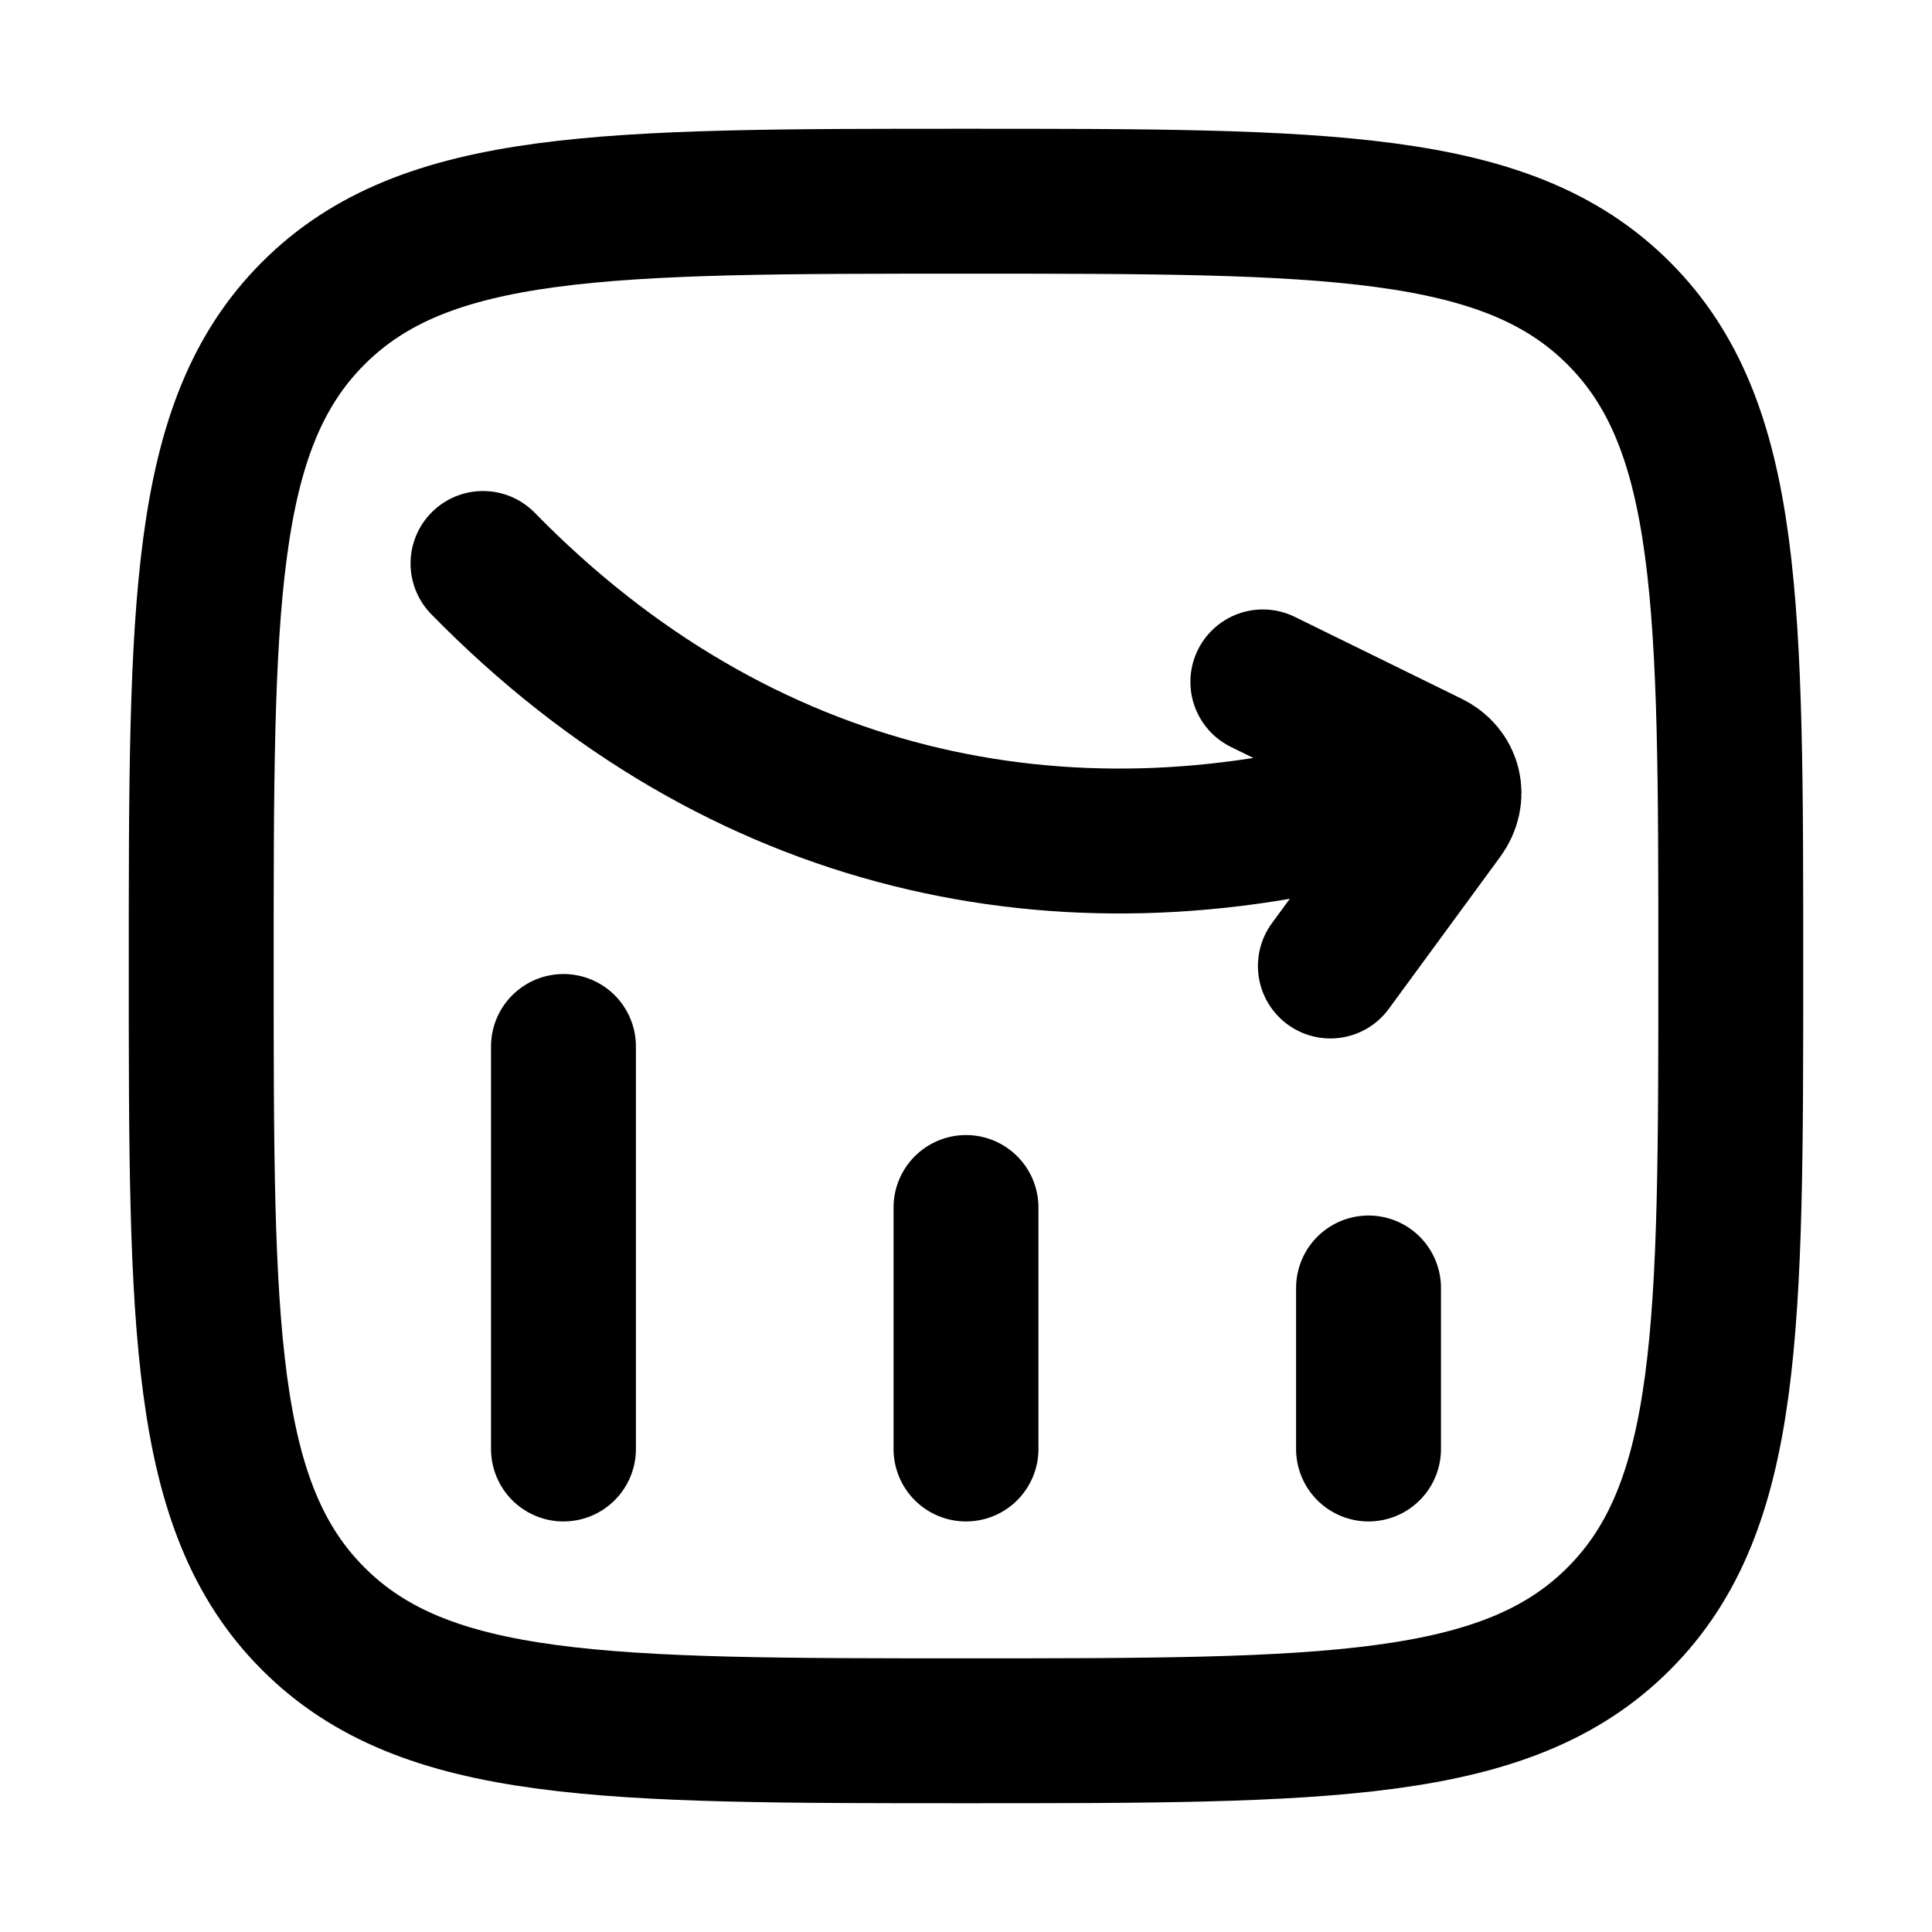 <svg width="20" height="20" viewBox="0 0 20 20" fill="none" xmlns="http://www.w3.org/2000/svg">
    <path d="M14.167 15V13.333" stroke="black" stroke-width="1.5" stroke-linecap="round"/>
    <path d="M10 15V12.5" stroke="black" stroke-width="1.5" stroke-linecap="round"/>
    <path d="M5.833 15V10.833" stroke="black" stroke-width="1.5" stroke-linecap="round"/>
    <path d="M5 5.833C7.664 8.557 11.028 9.234 14.284 8.327M13.073 7.059L14.801 7.907C15.006 8.007 15.062 8.24 14.925 8.427L13.772 10" stroke="black" stroke-width="1.5" stroke-linecap="round" stroke-linejoin="round"/>
    <path d="M2.083 10C2.083 6.268 2.083 4.402 3.243 3.243C4.402 2.083 6.268 2.083 10 2.083C13.732 2.083 15.598 2.083 16.757 3.243C17.917 4.402 17.917 6.268 17.917 10C17.917 13.732 17.917 15.598 16.757 16.757C15.598 17.917 13.732 17.917 10 17.917C6.268 17.917 4.402 17.917 3.243 16.757C2.083 15.598 2.083 13.732 2.083 10Z" stroke="black" stroke-width="1.5" stroke-linejoin="round"/>
</svg>
